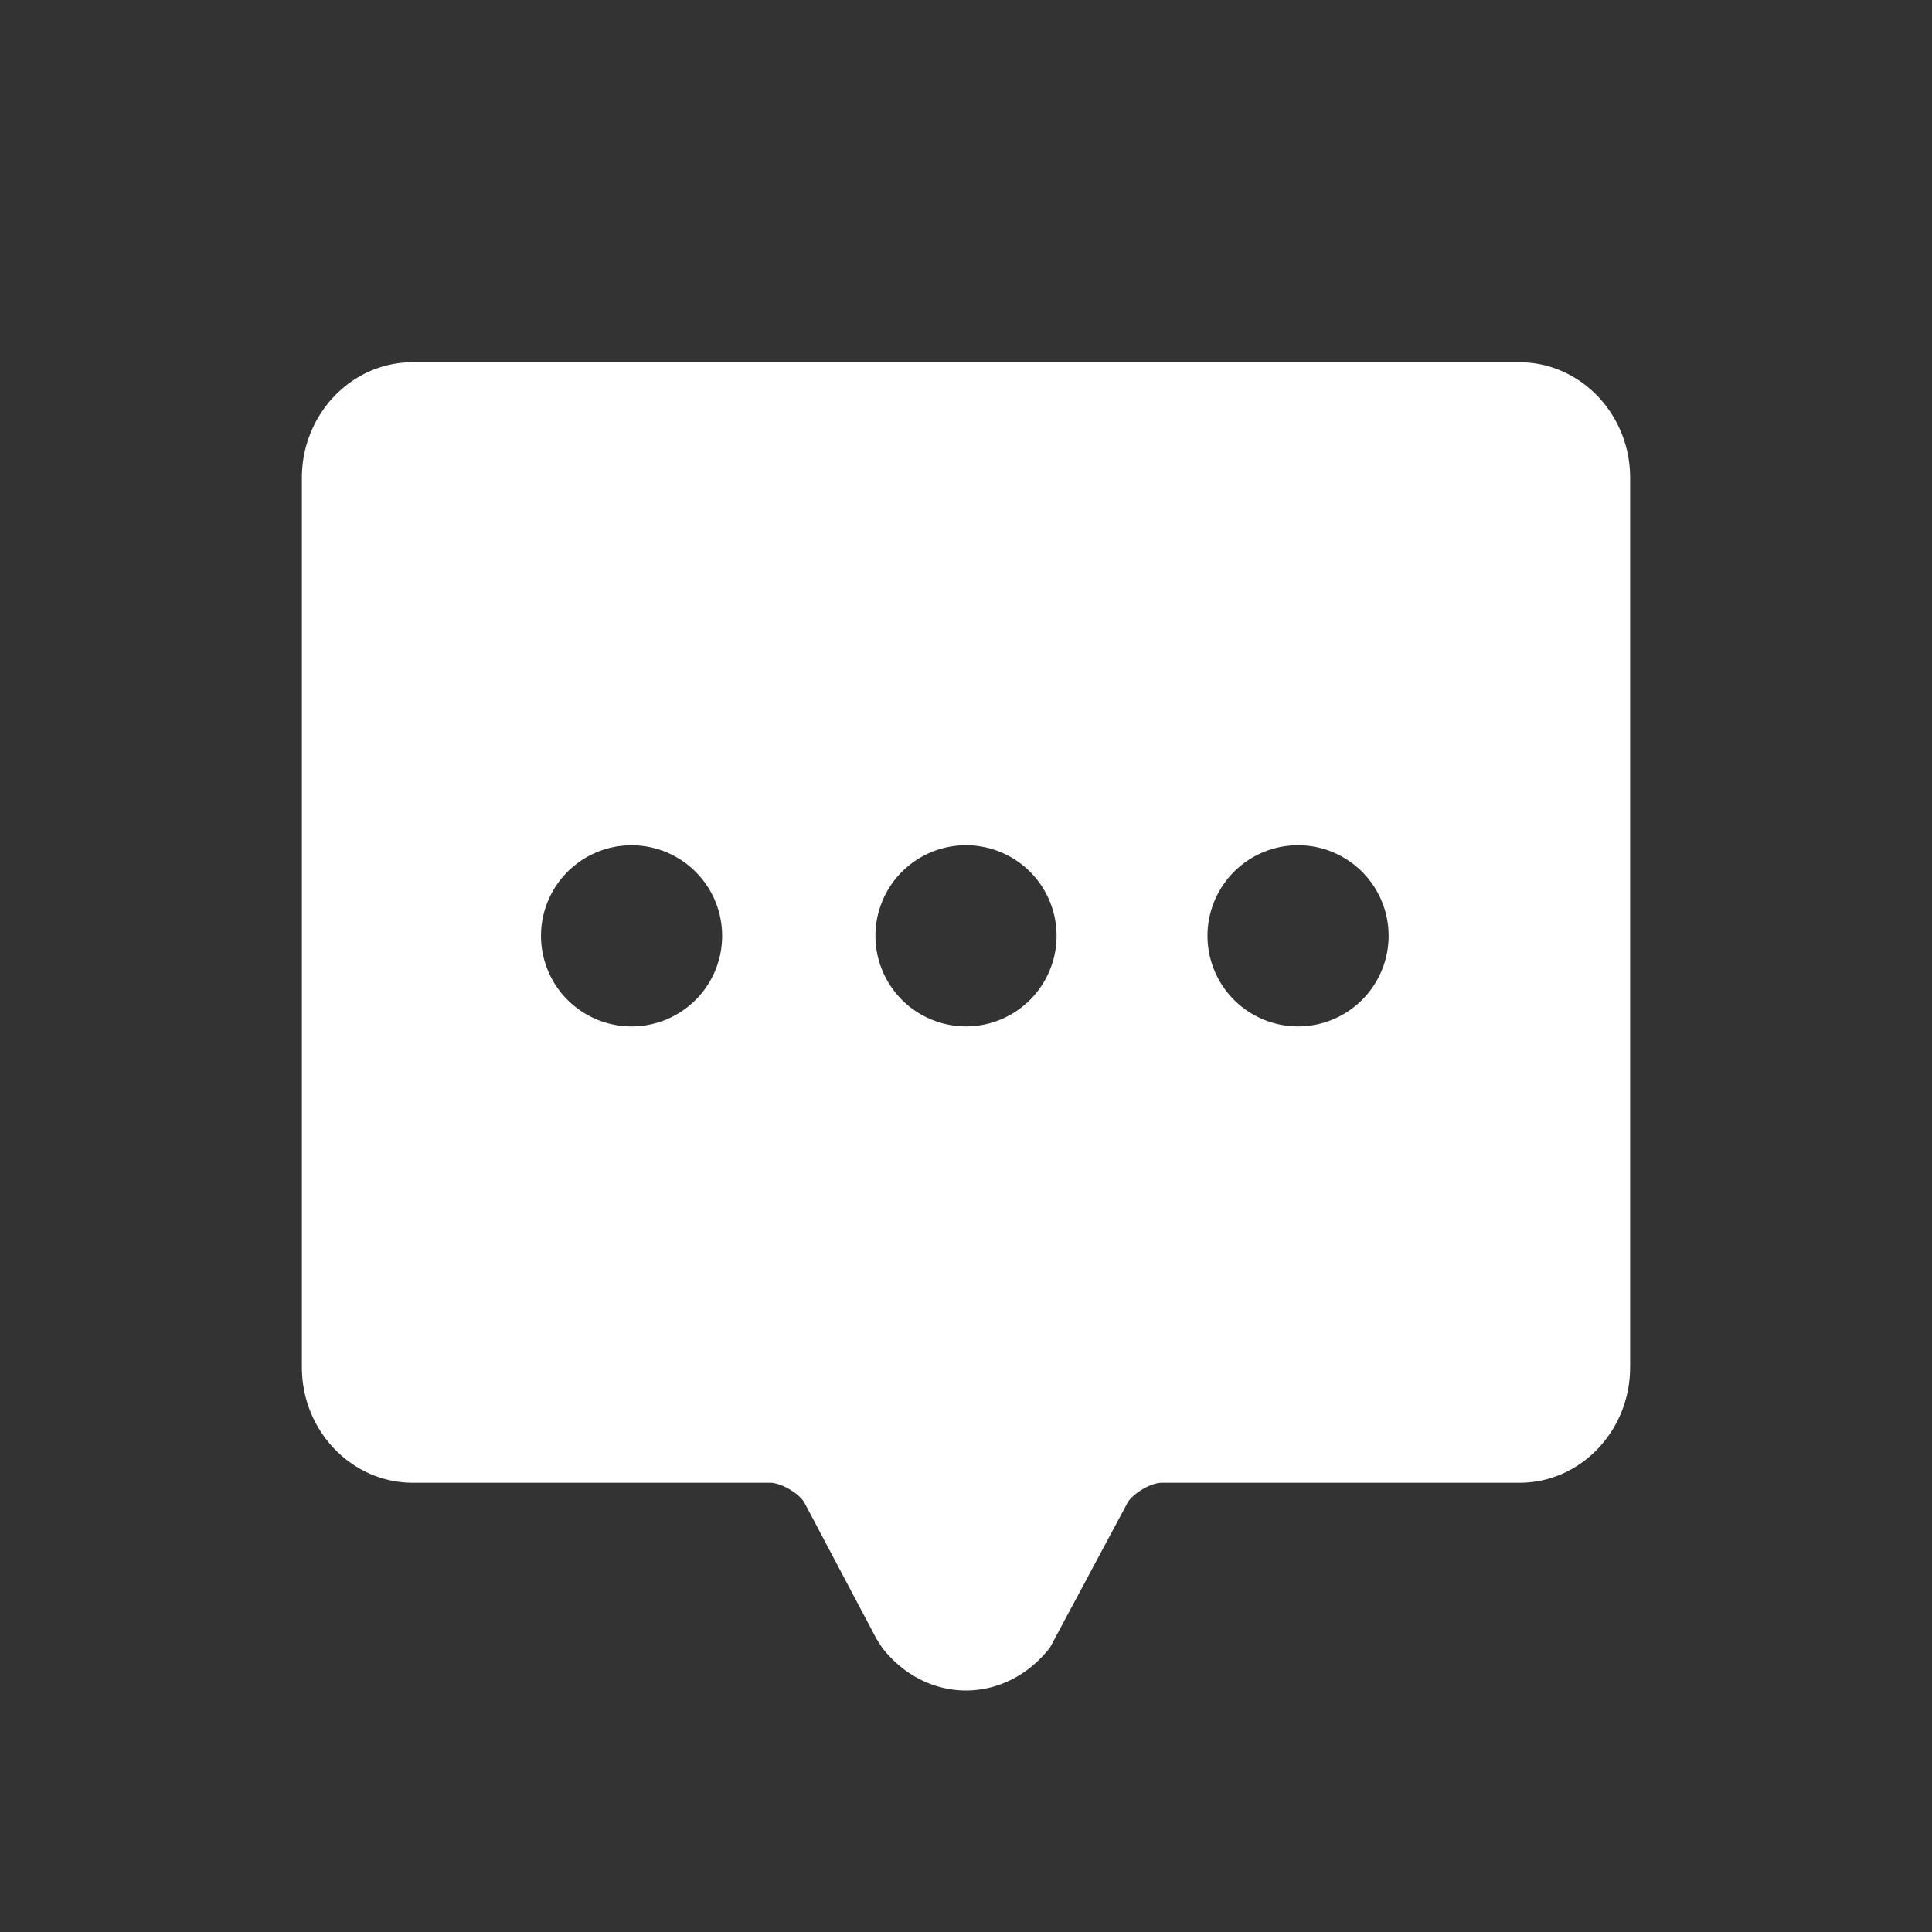 <?xml version="1.0" standalone="no"?><!DOCTYPE svg PUBLIC "-//W3C//DTD SVG 1.1//EN" "http://www.w3.org/Graphics/SVG/1.1/DTD/svg11.dtd"><svg class="icon" width="200px" height="200.00px" viewBox="0 0 1024 1024" version="1.1" xmlns="http://www.w3.org/2000/svg"><rect x="0" y="0" width="1024" height="1024" fill="#333333" stroke="none"/><path fill="#ffffff" d="M688 544a48 48 0 1 1 0-96 48 48 0 0 1 0 96M512 544a48 48 0 1 1 0-96 48 48 0 0 1 0 96m-176 0a48 48 0 1 1-0.032-95.968A48 48 0 0 1 336 544M805.312 192H218.688C186.336 192 160 219.488 160 253.248v471.392c0 33.792 26.4 61.248 58.816 61.248h189.344c5.888 0 15.648 5.728 18.304 10.752l38.08 71.968 2.912 4.544c11.136 14.496 27.36 22.816 44.48 22.848h0.032c17.152 0 33.376-8.32 44.576-22.816l40.992-76.544c2.432-4.576 11.936-10.752 18.336-10.752h189.504c32.32 0 58.624-27.456 58.624-61.248V253.248C864 219.488 837.664 192 805.312 192" /></svg>
